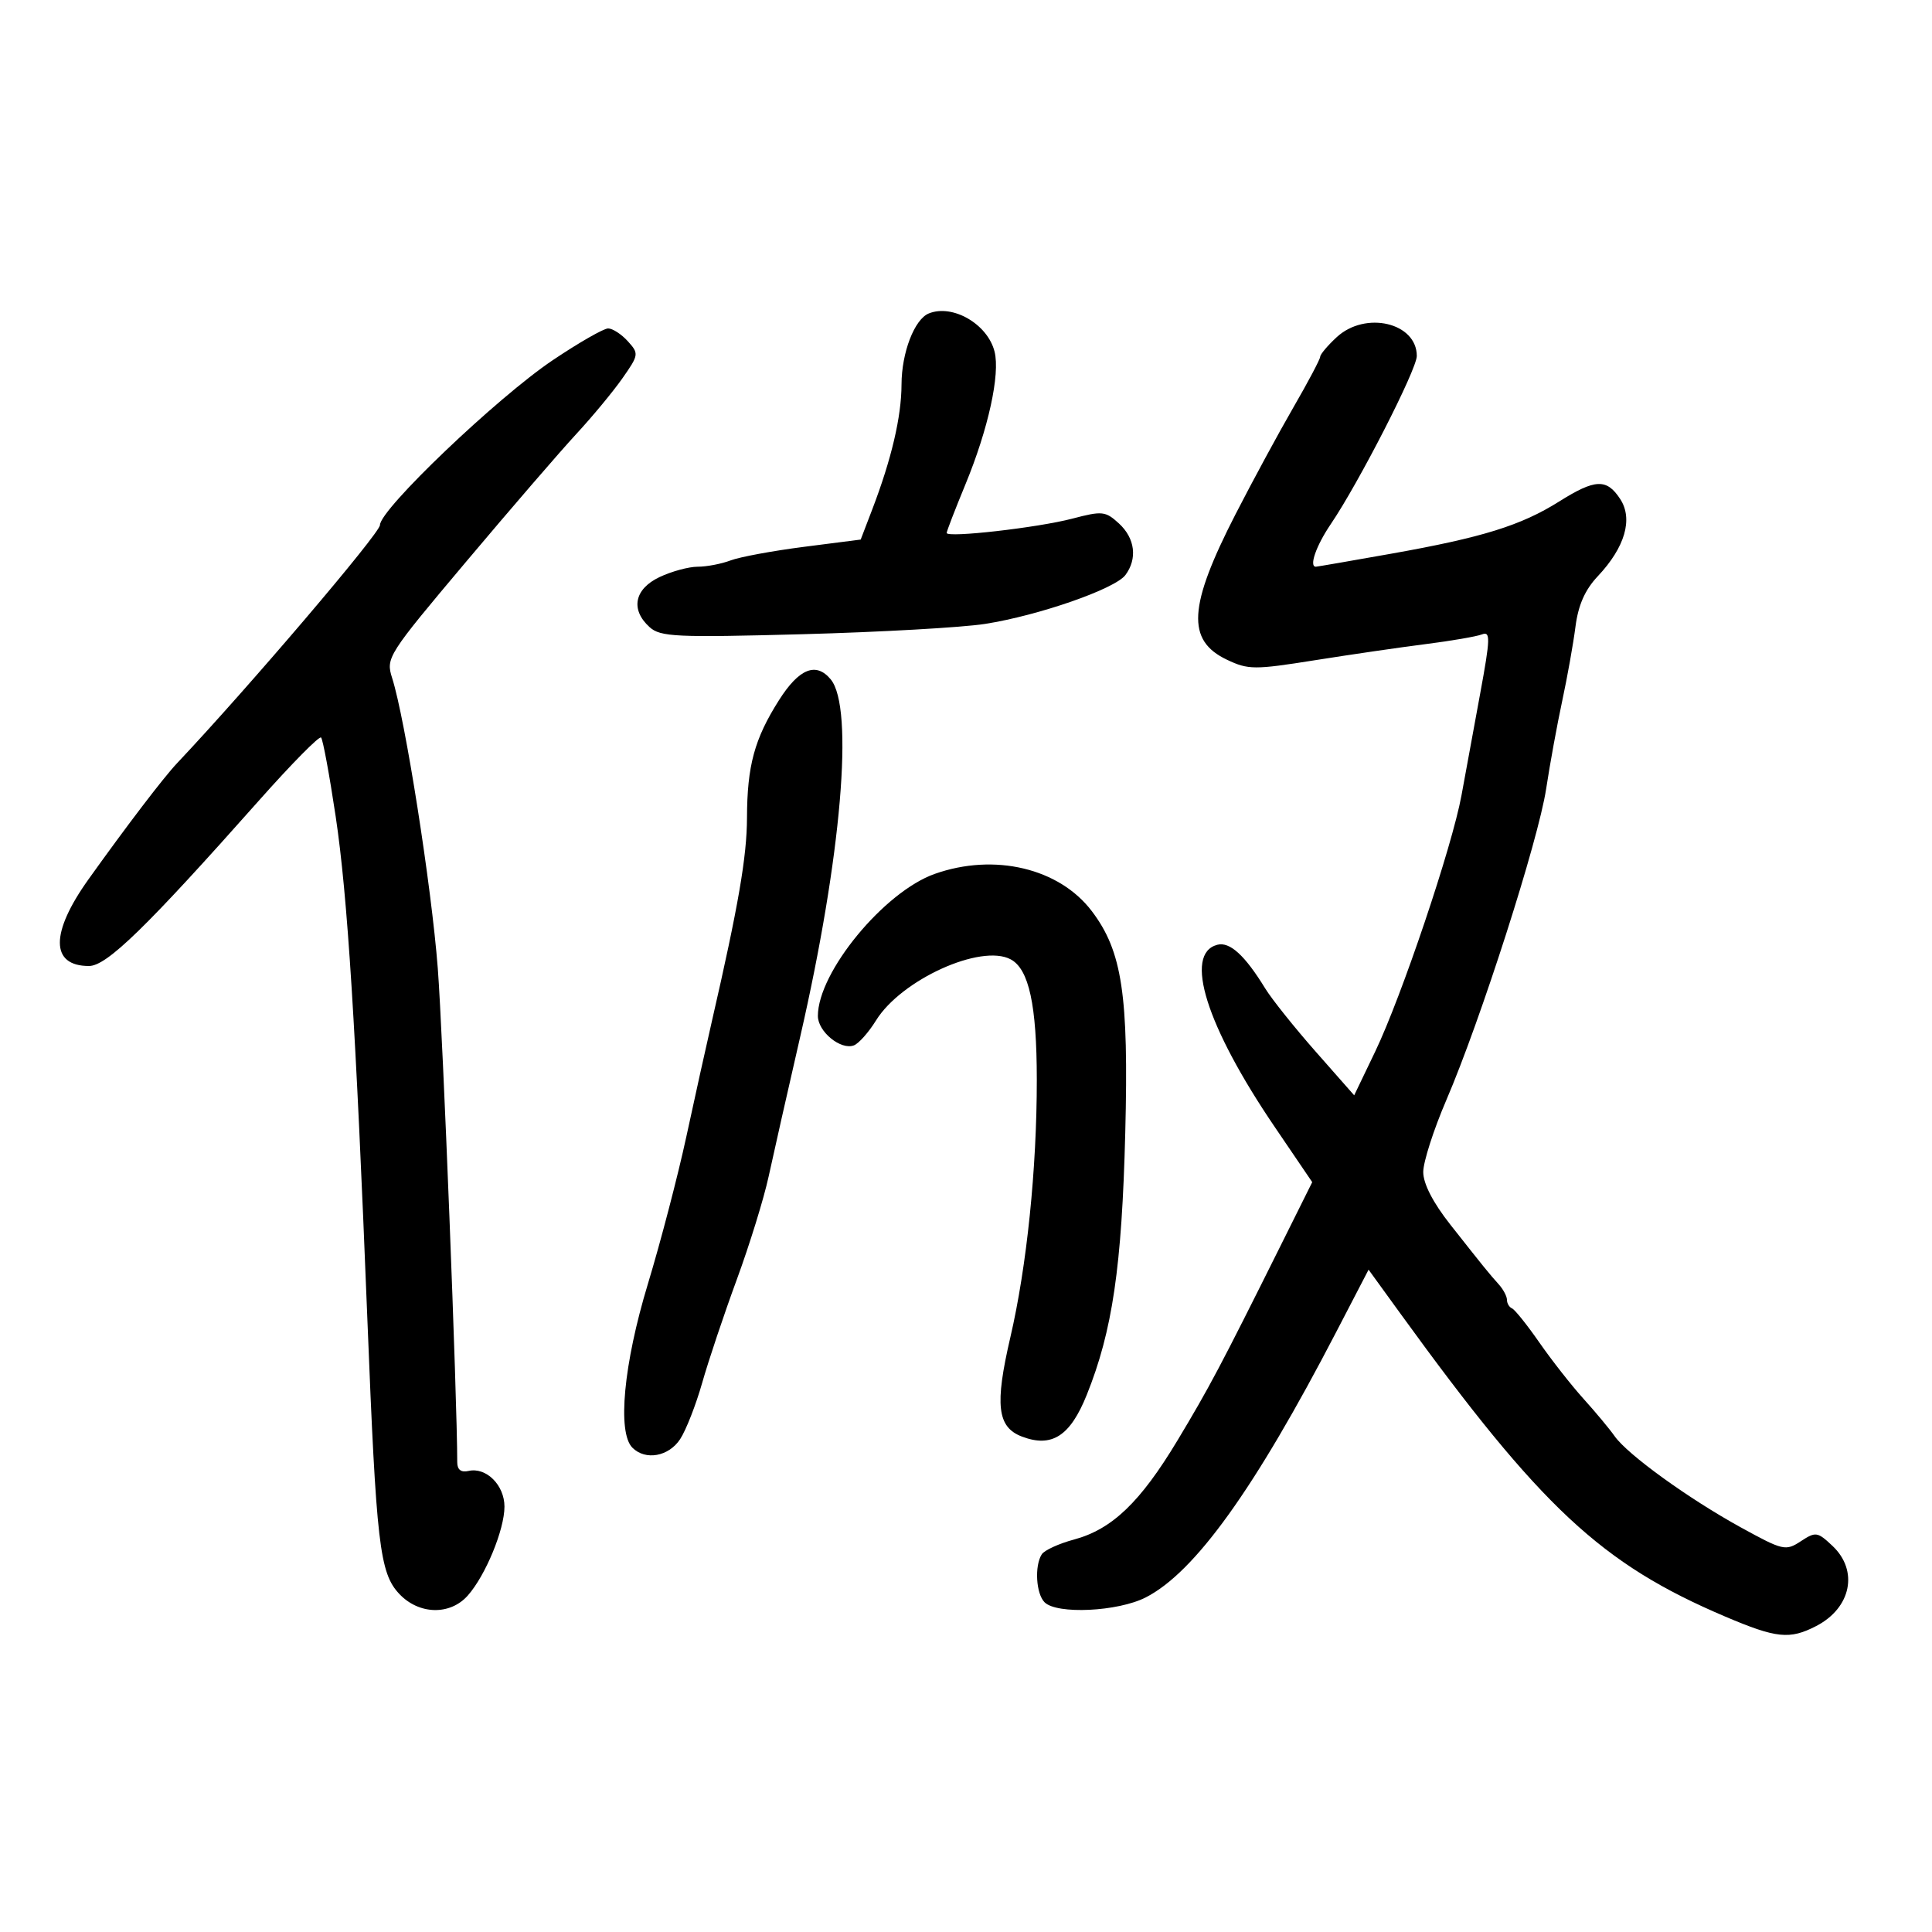 <svg xmlns="http://www.w3.org/2000/svg" width="300" height="300" viewBox="0 0 300 300" version="1.1">
	<path d="M 144.229 48.669 C 141.994 49.569, 140 54.754, 139.988 59.700 C 139.976 64.718, 138.433 71.293, 135.427 79.142 L 133.649 83.783 124.830 84.914 C 119.979 85.536, 114.854 86.485, 113.440 87.023 C 112.027 87.560, 109.730 88, 108.336 88 C 106.942 88, 104.272 88.726, 102.401 89.614 C 98.497 91.467, 97.865 94.663, 100.867 97.380 C 102.544 98.897, 104.962 99.009, 124.617 98.480 C 136.653 98.156, 149.405 97.437, 152.954 96.881 C 161.278 95.578, 173.146 91.447, 174.750 89.295 C 176.648 86.749, 176.252 83.580, 173.750 81.285 C 171.654 79.363, 171.157 79.312, 166.500 80.535 C 161.146 81.941, 147 83.551, 147 82.755 C 147 82.491, 148.312 79.094, 149.915 75.207 C 153.463 66.603, 155.322 58.130, 154.436 54.602 C 153.364 50.330, 147.939 47.177, 144.229 48.669 M 207.552 52.365 C 206.148 53.665, 205 55.029, 205 55.395 C 205 55.762, 203.121 59.310, 200.825 63.281 C 198.529 67.251, 194.491 74.709, 191.851 79.854 C 184.513 94.155, 184.202 99.445, 190.524 102.444 C 193.821 104.009, 194.777 104.015, 204.152 102.524 C 209.697 101.643, 217.459 100.512, 221.399 100.013 C 225.340 99.513, 229.257 98.839, 230.103 98.514 C 231.460 97.993, 231.429 99.074, 229.839 107.712 C 228.847 113.095, 227.543 120.200, 226.940 123.500 C 225.488 131.442, 217.634 154.763, 213.538 163.290 L 210.277 170.081 204.295 163.290 C 201.005 159.556, 197.485 155.150, 196.472 153.500 C 193.297 148.327, 190.963 146.197, 189.023 146.704 C 183.758 148.081, 187.300 159.325, 197.927 174.973 L 203.762 183.564 198.799 193.532 C 189.532 212.141, 187.758 215.491, 182.825 223.691 C 177.063 233.270, 172.669 237.474, 166.763 239.061 C 164.418 239.691, 162.169 240.723, 161.765 241.353 C 160.620 243.141, 160.873 247.473, 162.200 248.800 C 164.110 250.710, 173.575 250.258, 177.902 248.050 C 185.543 244.152, 194.832 231.210, 207.490 206.827 L 212.512 197.154 217.506 204.042 C 239.325 234.138, 248.646 242.832, 267.865 251.010 C 275.841 254.405, 277.901 254.620, 282.020 252.490 C 287.462 249.675, 288.633 243.883, 284.537 240.035 C 282.211 237.850, 281.938 237.810, 279.619 239.330 C 277.272 240.868, 276.865 240.773, 270.318 237.175 C 262.188 232.706, 252.712 225.855, 250.713 223 C 249.926 221.877, 247.756 219.270, 245.891 217.207 C 244.026 215.144, 240.943 211.216, 239.040 208.478 C 237.137 205.740, 235.225 203.350, 234.790 203.167 C 234.356 202.983, 234 202.389, 234 201.845 C 234 201.302, 233.438 200.230, 232.750 199.463 C 231.193 197.727, 230.442 196.801, 225.208 190.160 C 222.512 186.739, 221 183.803, 221 181.989 C 221 180.432, 222.612 175.410, 224.582 170.829 C 229.898 158.466, 238.867 130.503, 240.084 122.500 C 240.669 118.650, 241.794 112.491, 242.584 108.814 C 243.374 105.137, 244.298 99.962, 244.638 97.314 C 245.068 93.960, 246.117 91.585, 248.099 89.482 C 252.337 84.985, 253.613 80.585, 251.581 77.483 C 249.481 74.279, 247.703 74.354, 242.088 77.884 C 236.180 81.598, 230.186 83.461, 216.075 85.969 C 209.791 87.086, 204.504 88, 204.325 88 C 203.230 88, 204.376 84.725, 206.636 81.395 C 211.005 74.957, 220 57.375, 220 55.274 C 220 50.101, 212.010 48.233, 207.552 52.365 M 85.834 55.927 C 77.203 61.726, 59 79.095, 59 81.532 C 59 82.795, 38.534 106.817, 27.500 118.505 C 25.391 120.739, 19.757 128.124, 13.745 136.534 C 7.787 144.869, 7.814 150, 13.816 150 C 16.578 150, 22.701 144.038, 40.256 124.257 C 45.256 118.623, 49.576 114.242, 49.856 114.522 C 50.136 114.802, 51.155 120.312, 52.122 126.766 C 53.967 139.088, 55.242 159.317, 57.051 205 C 58.431 239.822, 58.945 244.248, 61.989 247.489 C 65.046 250.743, 69.890 250.861, 72.641 247.750 C 75.403 244.625, 78.333 237.522, 78.333 233.949 C 78.333 230.603, 75.487 227.778, 72.750 228.409 C 71.595 228.676, 71 228.216, 71 227.058 C 71 217.334, 68.763 160.518, 67.980 150.369 C 66.990 137.524, 62.925 111.669, 60.893 105.289 C 59.894 102.151, 60.153 101.743, 72.410 87.185 C 79.307 78.993, 86.989 70.088, 89.482 67.396 C 91.975 64.703, 95.201 60.807, 96.651 58.738 C 99.203 55.098, 99.230 54.912, 97.489 52.988 C 96.500 51.895, 95.122 51, 94.429 51 C 93.735 51, 89.867 53.217, 85.834 55.927 M 120.965 108.715 C 117.150 114.731, 116.016 118.903, 115.992 127 C 115.975 133.017, 114.655 140.668, 110.558 158.500 C 109.673 162.350, 107.879 170.456, 106.571 176.514 C 105.263 182.572, 102.574 192.867, 100.596 199.391 C 96.833 211.804, 95.831 222.431, 98.200 224.800 C 100.227 226.827, 103.837 226.178, 105.613 223.468 C 106.526 222.075, 108.066 218.138, 109.037 214.718 C 110.007 211.298, 112.422 204.090, 114.404 198.700 C 116.385 193.310, 118.611 186.110, 119.350 182.700 C 120.088 179.290, 122.294 169.525, 124.252 161 C 130.659 133.094, 132.641 109.887, 128.992 105.490 C 126.716 102.748, 124.077 103.809, 120.965 108.715 M 145.152 135.695 C 137.277 138.479, 127 150.971, 127 157.759 C 127 160.196, 130.564 163.105, 132.595 162.325 C 133.345 162.037, 134.889 160.297, 136.026 158.458 C 139.940 152.126, 152.334 146.503, 156.942 148.969 C 159.778 150.486, 160.988 156.065, 160.994 167.644 C 161.002 181.485, 159.441 196.681, 156.882 207.677 C 154.445 218.152, 154.849 221.612, 158.679 223.068 C 163.326 224.835, 166.174 223.005, 168.750 216.597 C 172.739 206.673, 174.201 196.726, 174.730 175.898 C 175.274 154.473, 174.256 147.715, 169.547 141.495 C 164.487 134.812, 154.421 132.418, 145.152 135.695" stroke="none" fill="black" fill-rule="evenodd"/>
</svg>